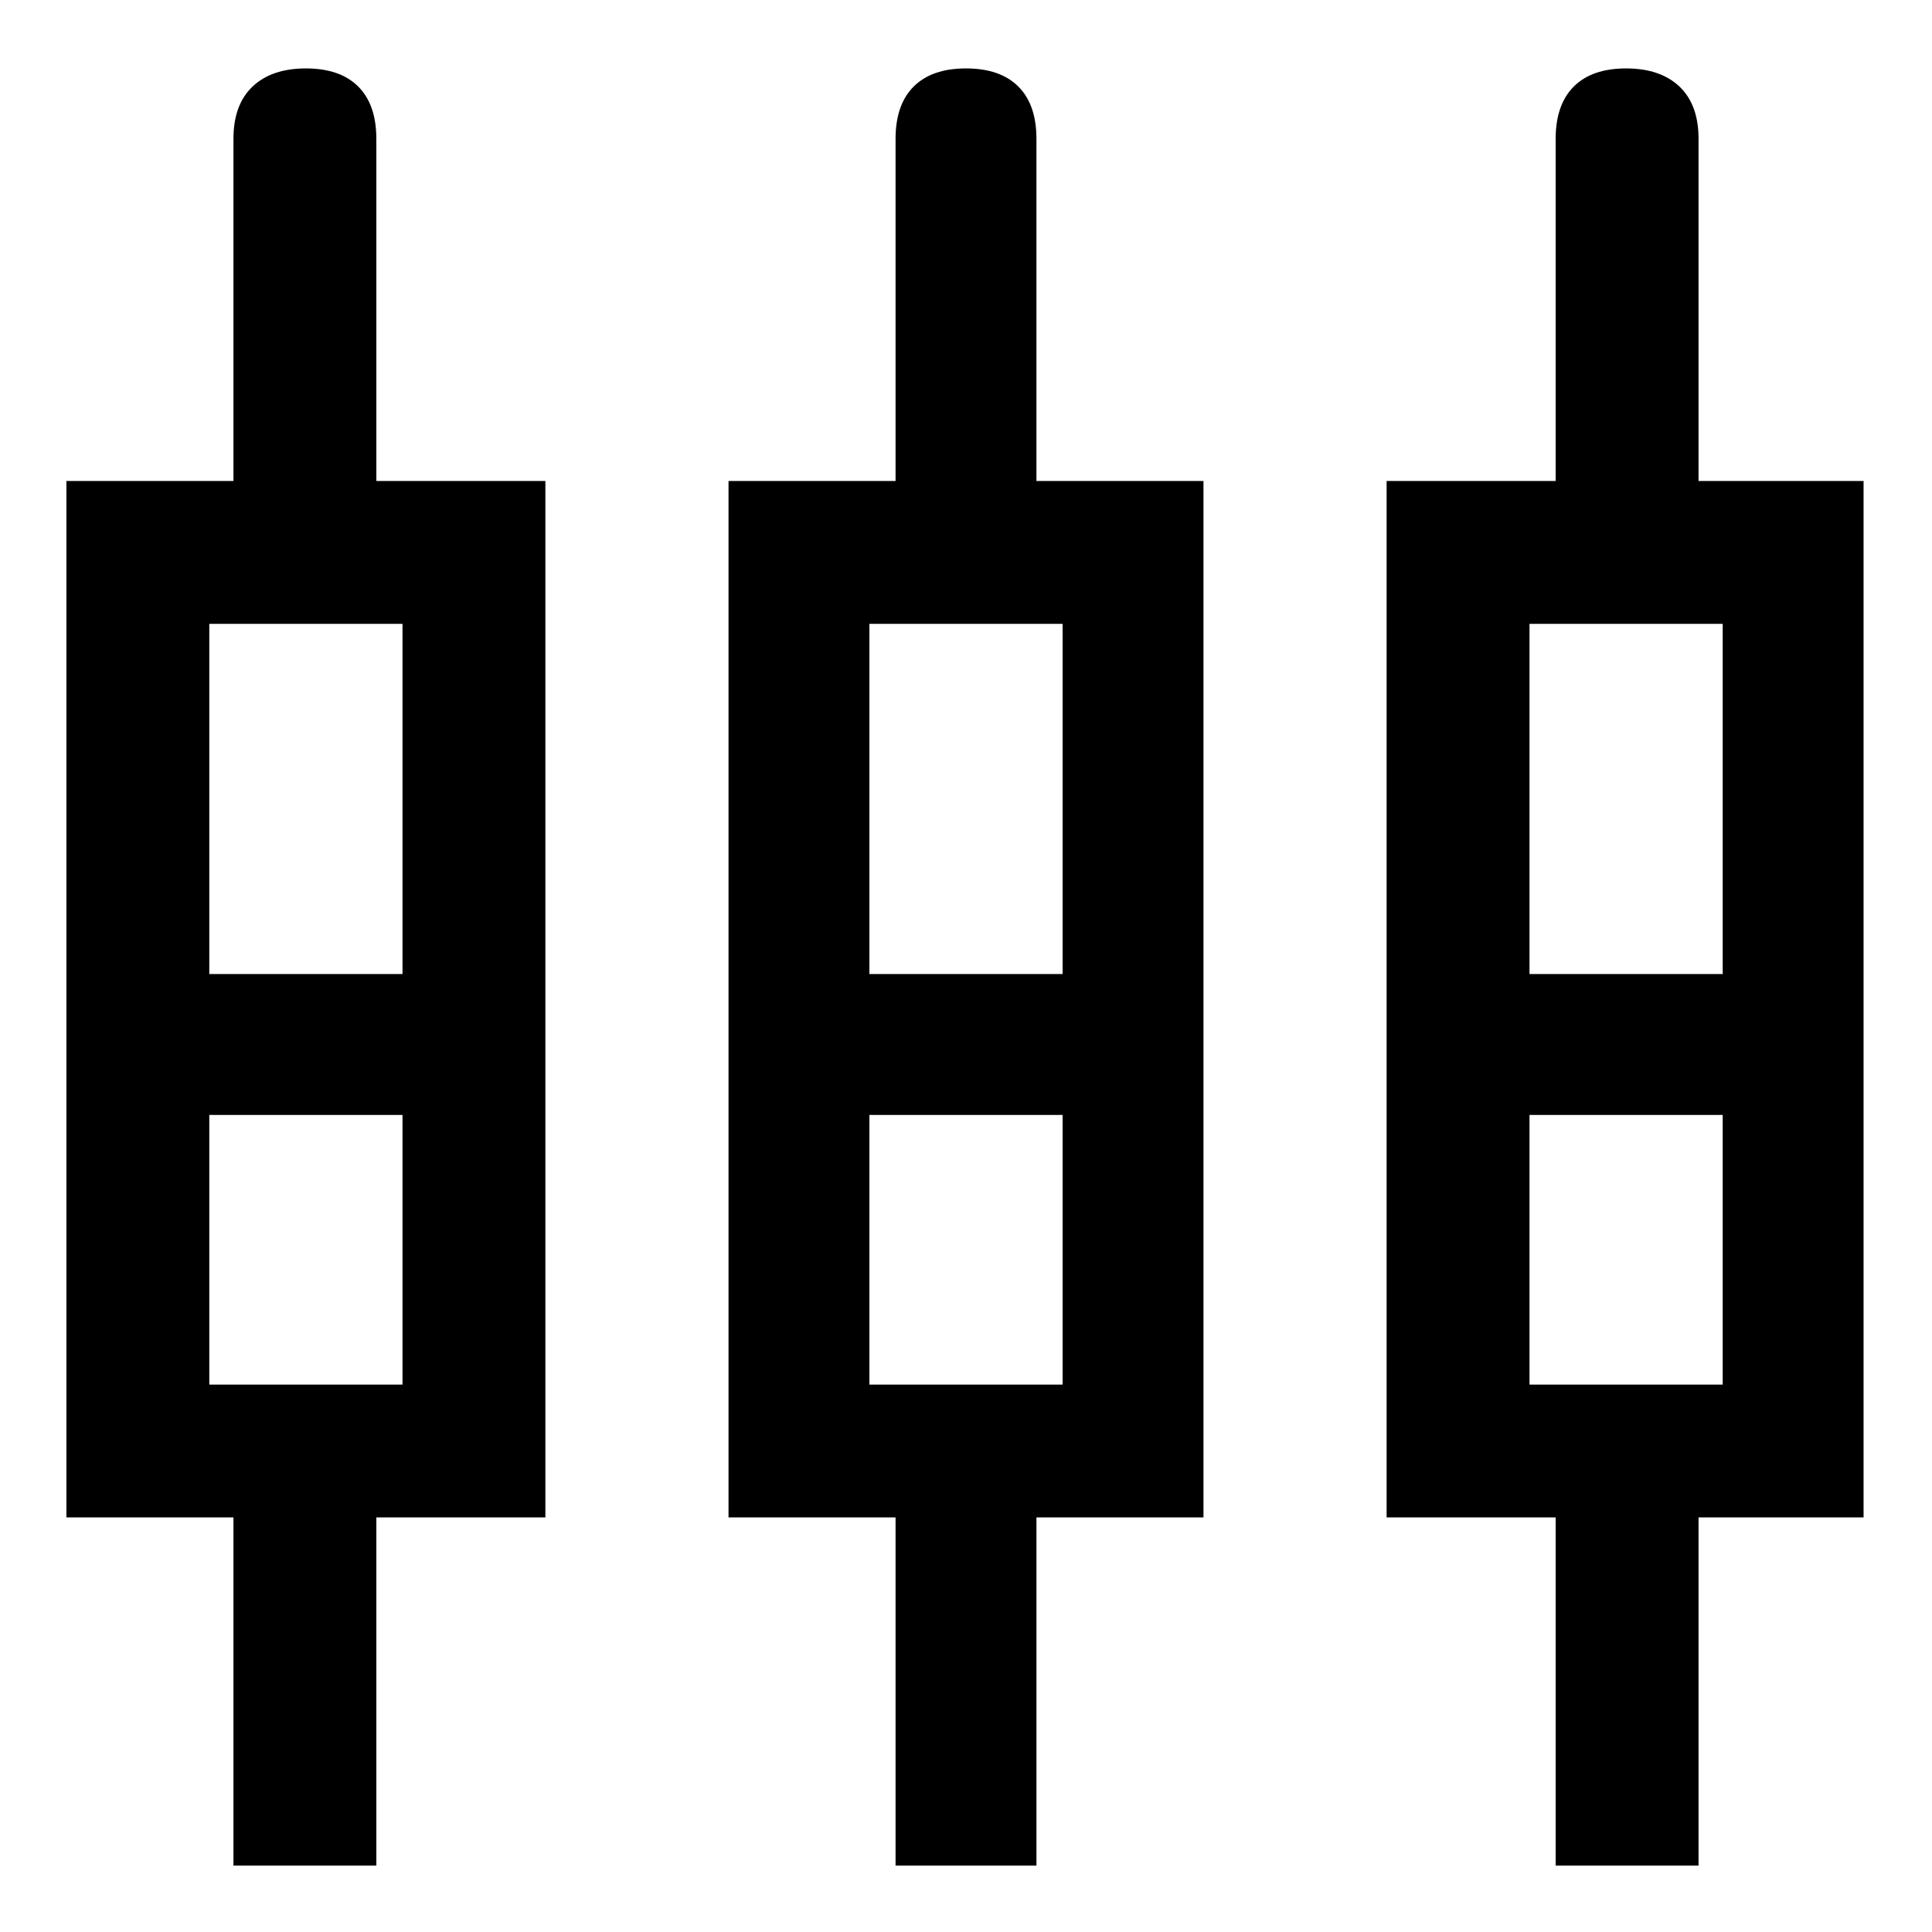 <svg xmlns="http://www.w3.org/2000/svg" height="48" width="48"><path d="M5.8 46.35V37.7H1.65V11.95H5.8v-8.5q0-.85.475-1.3Q6.75 1.7 7.6 1.7t1.3.45q.45.45.45 1.3v8.5h4.2V37.7h-4.2v8.65Zm16.45 0V37.7H18.1V11.95h4.15v-8.5q0-.85.45-1.3.45-.45 1.3-.45.85 0 1.3.45.45.45.45 1.3v8.5h4.15V37.7h-4.15v8.65Zm16.4 0V37.7h-4.2V11.95h4.2v-8.5q0-.85.45-1.3.45-.45 1.3-.45.85 0 1.325.45t.475 1.3v8.5h4.1V37.7h-4.1v8.65ZM5.2 15.5v8.7H10v-8.7Zm16.4 0v8.7h4.8v-8.7Zm16.4 0v8.7h4.8v-8.7ZM5.2 34.4H10v-6.7H5.2Zm16.4 0h4.8v-6.7h-4.8Zm16.4 0h4.8v-6.7H38ZM7.6 25.9Zm16.4 0Zm16.45 0ZM5.2 24.2H10 5.2Zm16.4 0h4.8-4.8Zm16.4 0h4.8H38ZM5.2 27.7H10Zm16.4 0h4.8Zm16.4 0h4.8Z"/></svg>